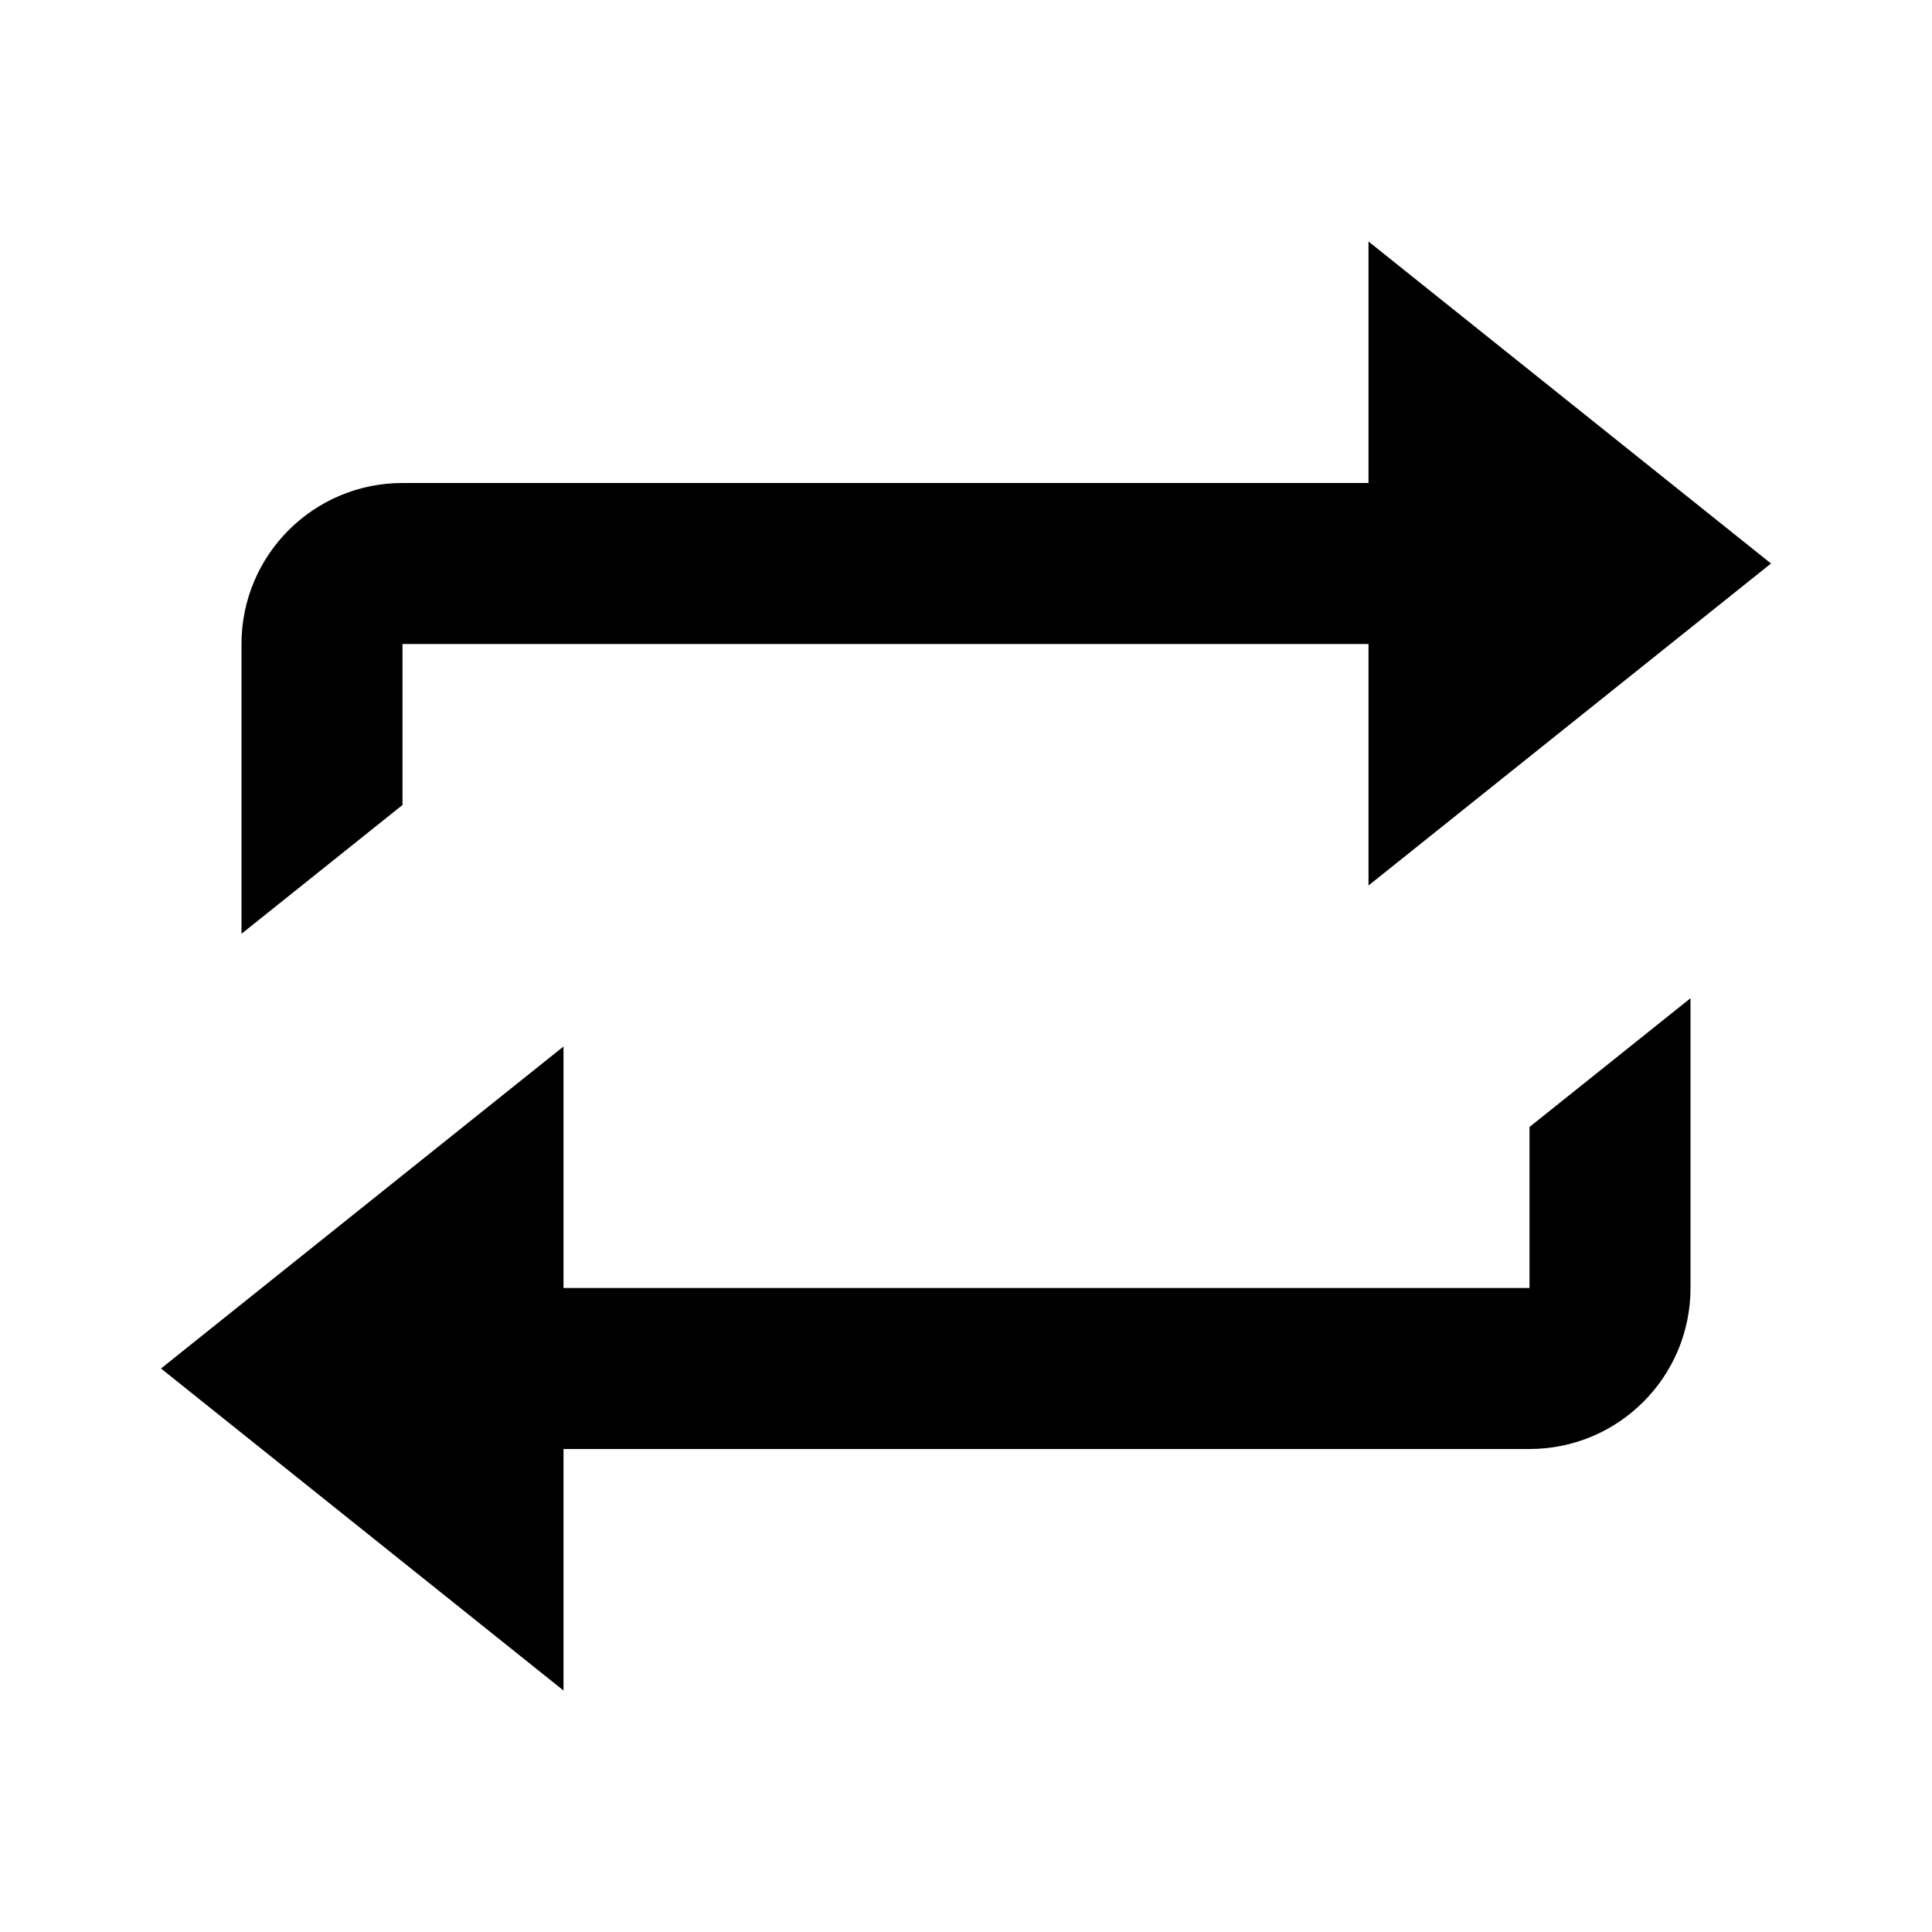<?xml version="1.0" encoding="utf-8"?>
<!-- Generator: Adobe Illustrator 18.1.1, SVG Export Plug-In . SVG Version: 6.00 Build 0)  -->
<svg version="1.1" xmlns="http://www.w3.org/2000/svg" xmlns:xlink="http://www.w3.org/1999/xlink" x="0px" y="0px"
	 viewBox="0 0 24 24" enable-background="new 0 0 24 24" xml:space="preserve">
<g id="bounds" display="none">
	<rect display="inline" fill="none" width="24" height="24"/>
</g>
<g id="Layer_2">
	<g>
		<path d="M5,8h12v3l5-4l-5-4v3H5C3.895,6,3,6.895,3,8v3.6L5,10V8z"/>
		<path d="M19,16H7v-3l-5,4l5,4v-3h12c1.105,0,2-0.895,2-2v-3.6L19,14V16z"/>
	</g>
</g>
</svg>
